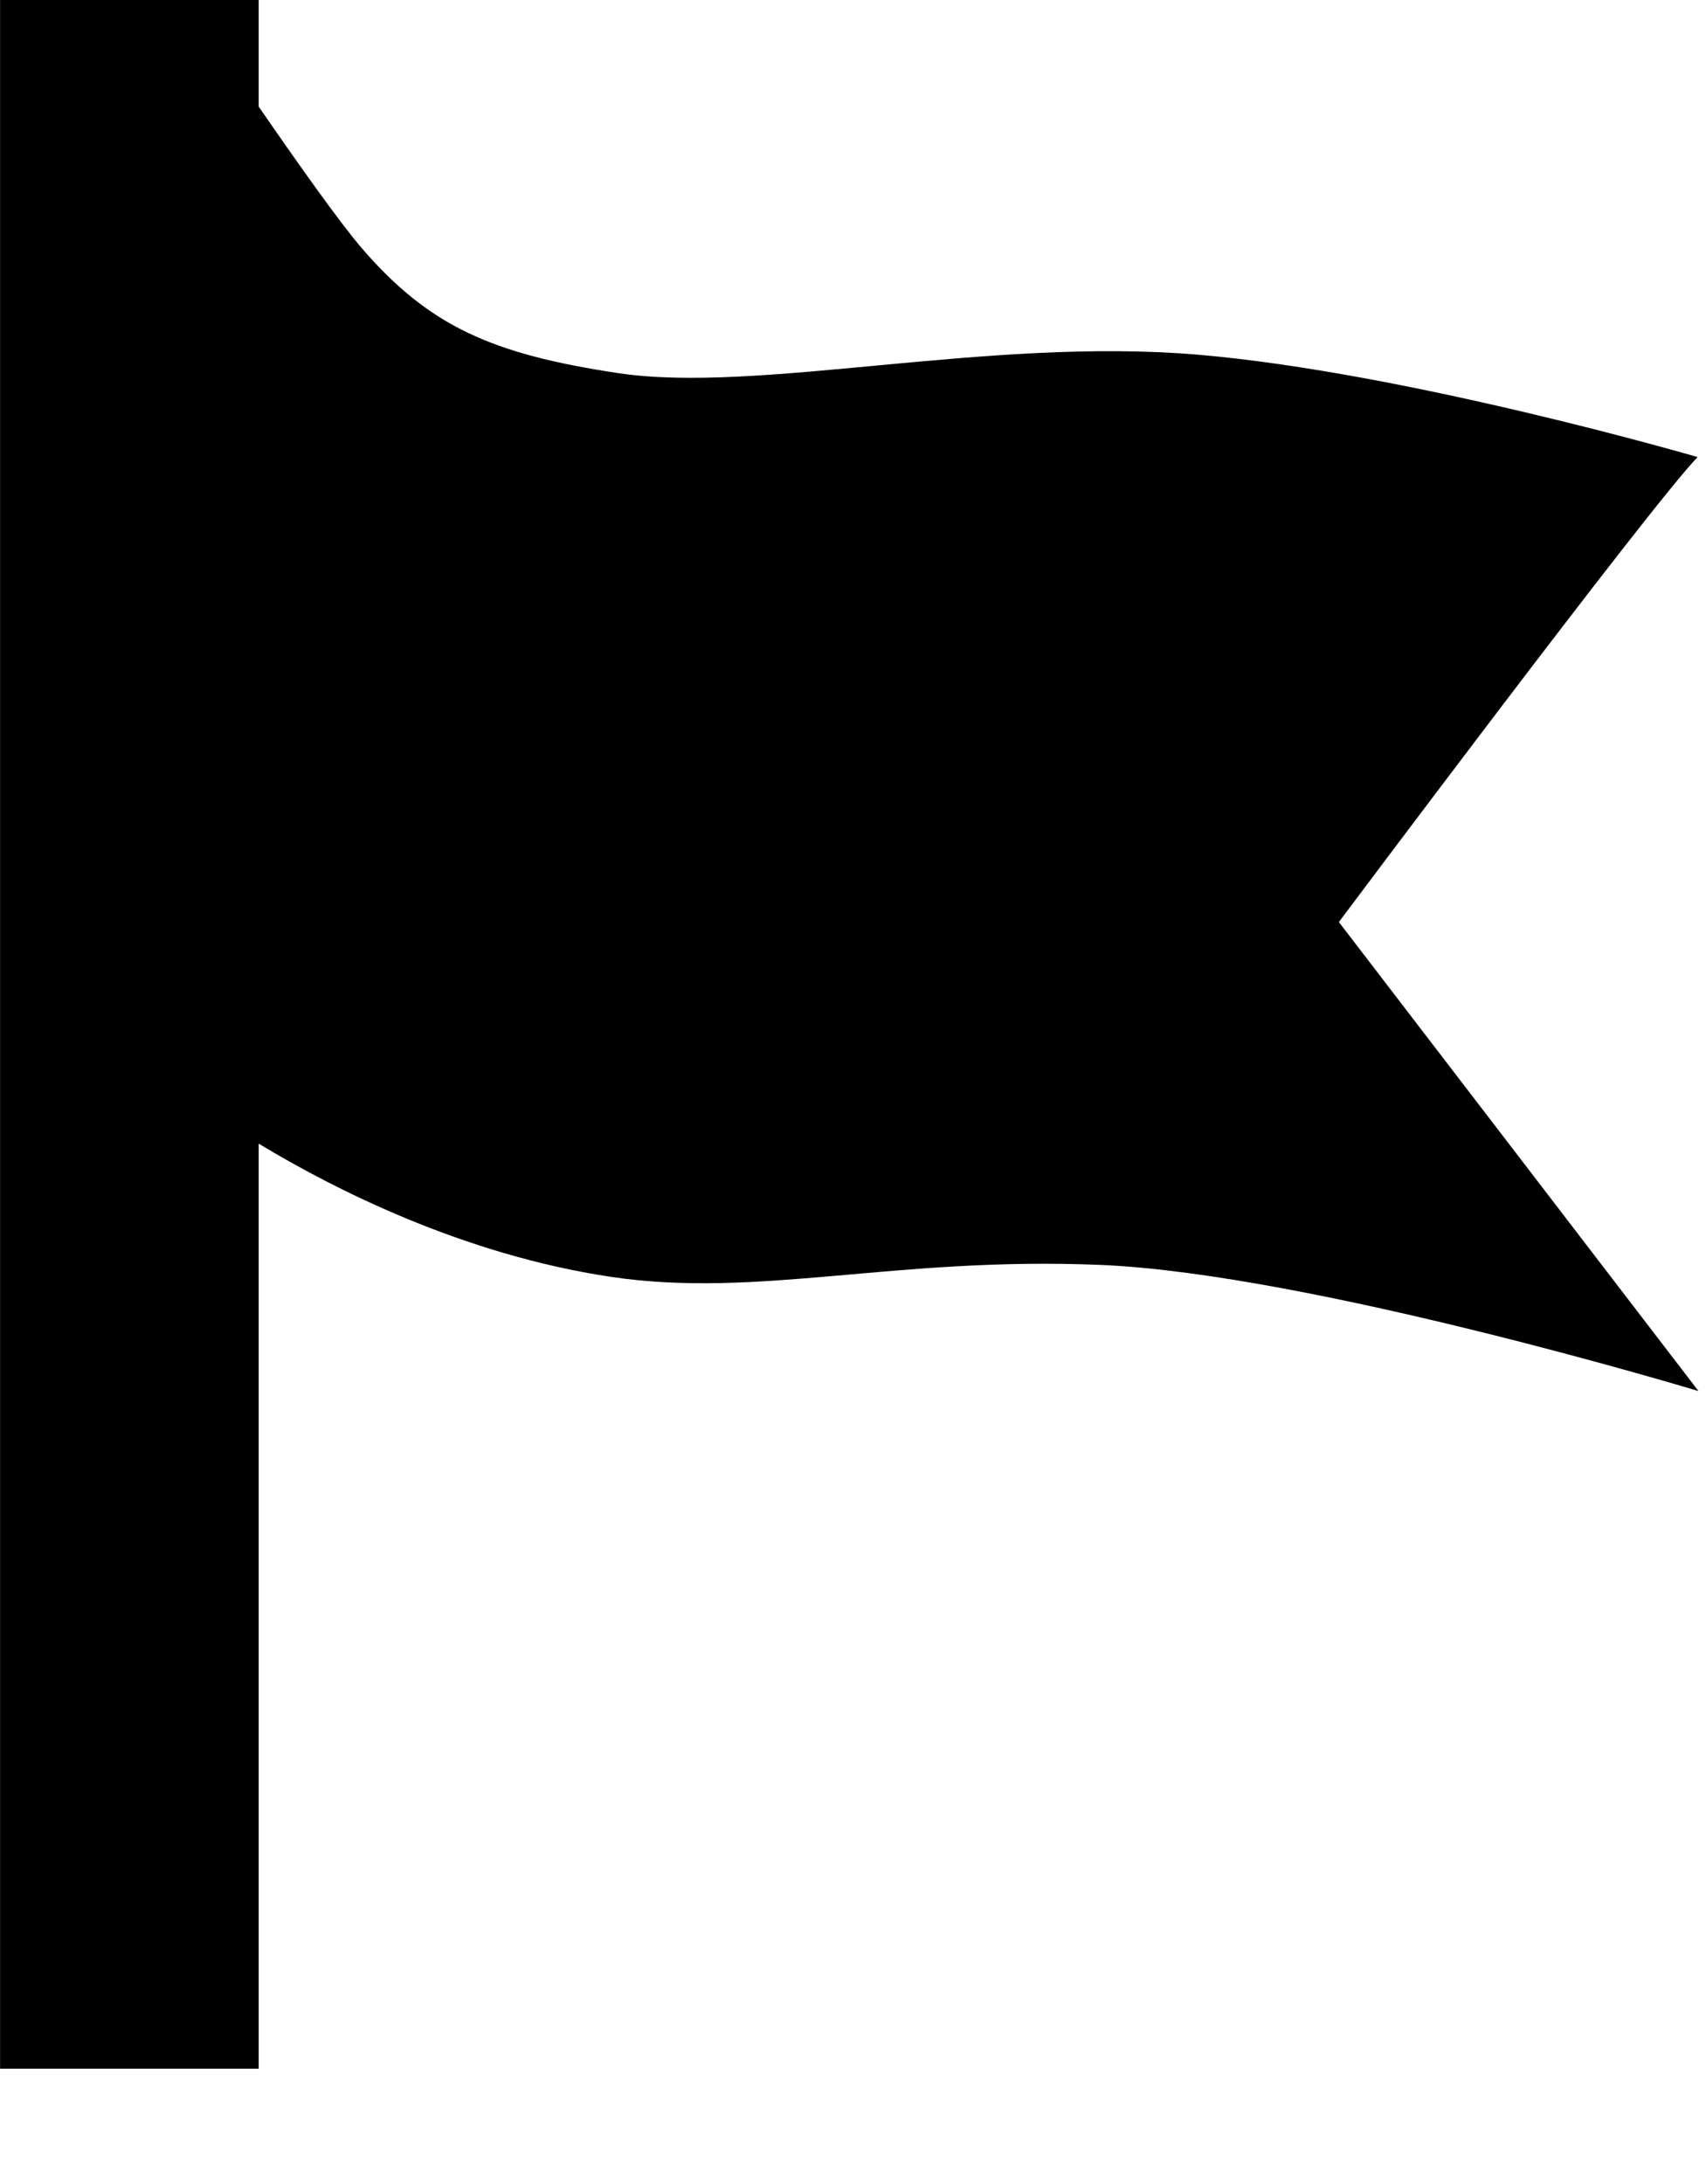 <?xml version="1.0" encoding="utf-8"?>
<!-- Generated by IcoMoon.io -->
<!DOCTYPE svg PUBLIC "-//W3C//DTD SVG 1.1//EN" "http://www.w3.org/Graphics/SVG/1.1/DTD/svg11.dtd">
<svg version="1.1" xmlns="http://www.w3.org/2000/svg" xmlns:xlink="http://www.w3.org/1999/xlink" width="25" height="32" viewBox="0 0 25 32">
<path d="M19.62 13.51c0 0 4.555-6.087 5.257-6.813 0 0-4.264-1.242-7.335-1.501s-6.433 0.577-8.476 0.272c-1.859-0.278-2.778-0.69-3.763-1.83-0.324-0.376-0.956-1.269-1.512-2.076v-1.562h-3.79v30.311h3.79v-13.554c1.111 0.671 2.995 1.625 5.152 1.95 2.169 0.326 4.167-0.301 7.194-0.173 3.072 0.13 8.753 1.848 8.753 1.848l-5.269-6.871z"></path>
</svg>
